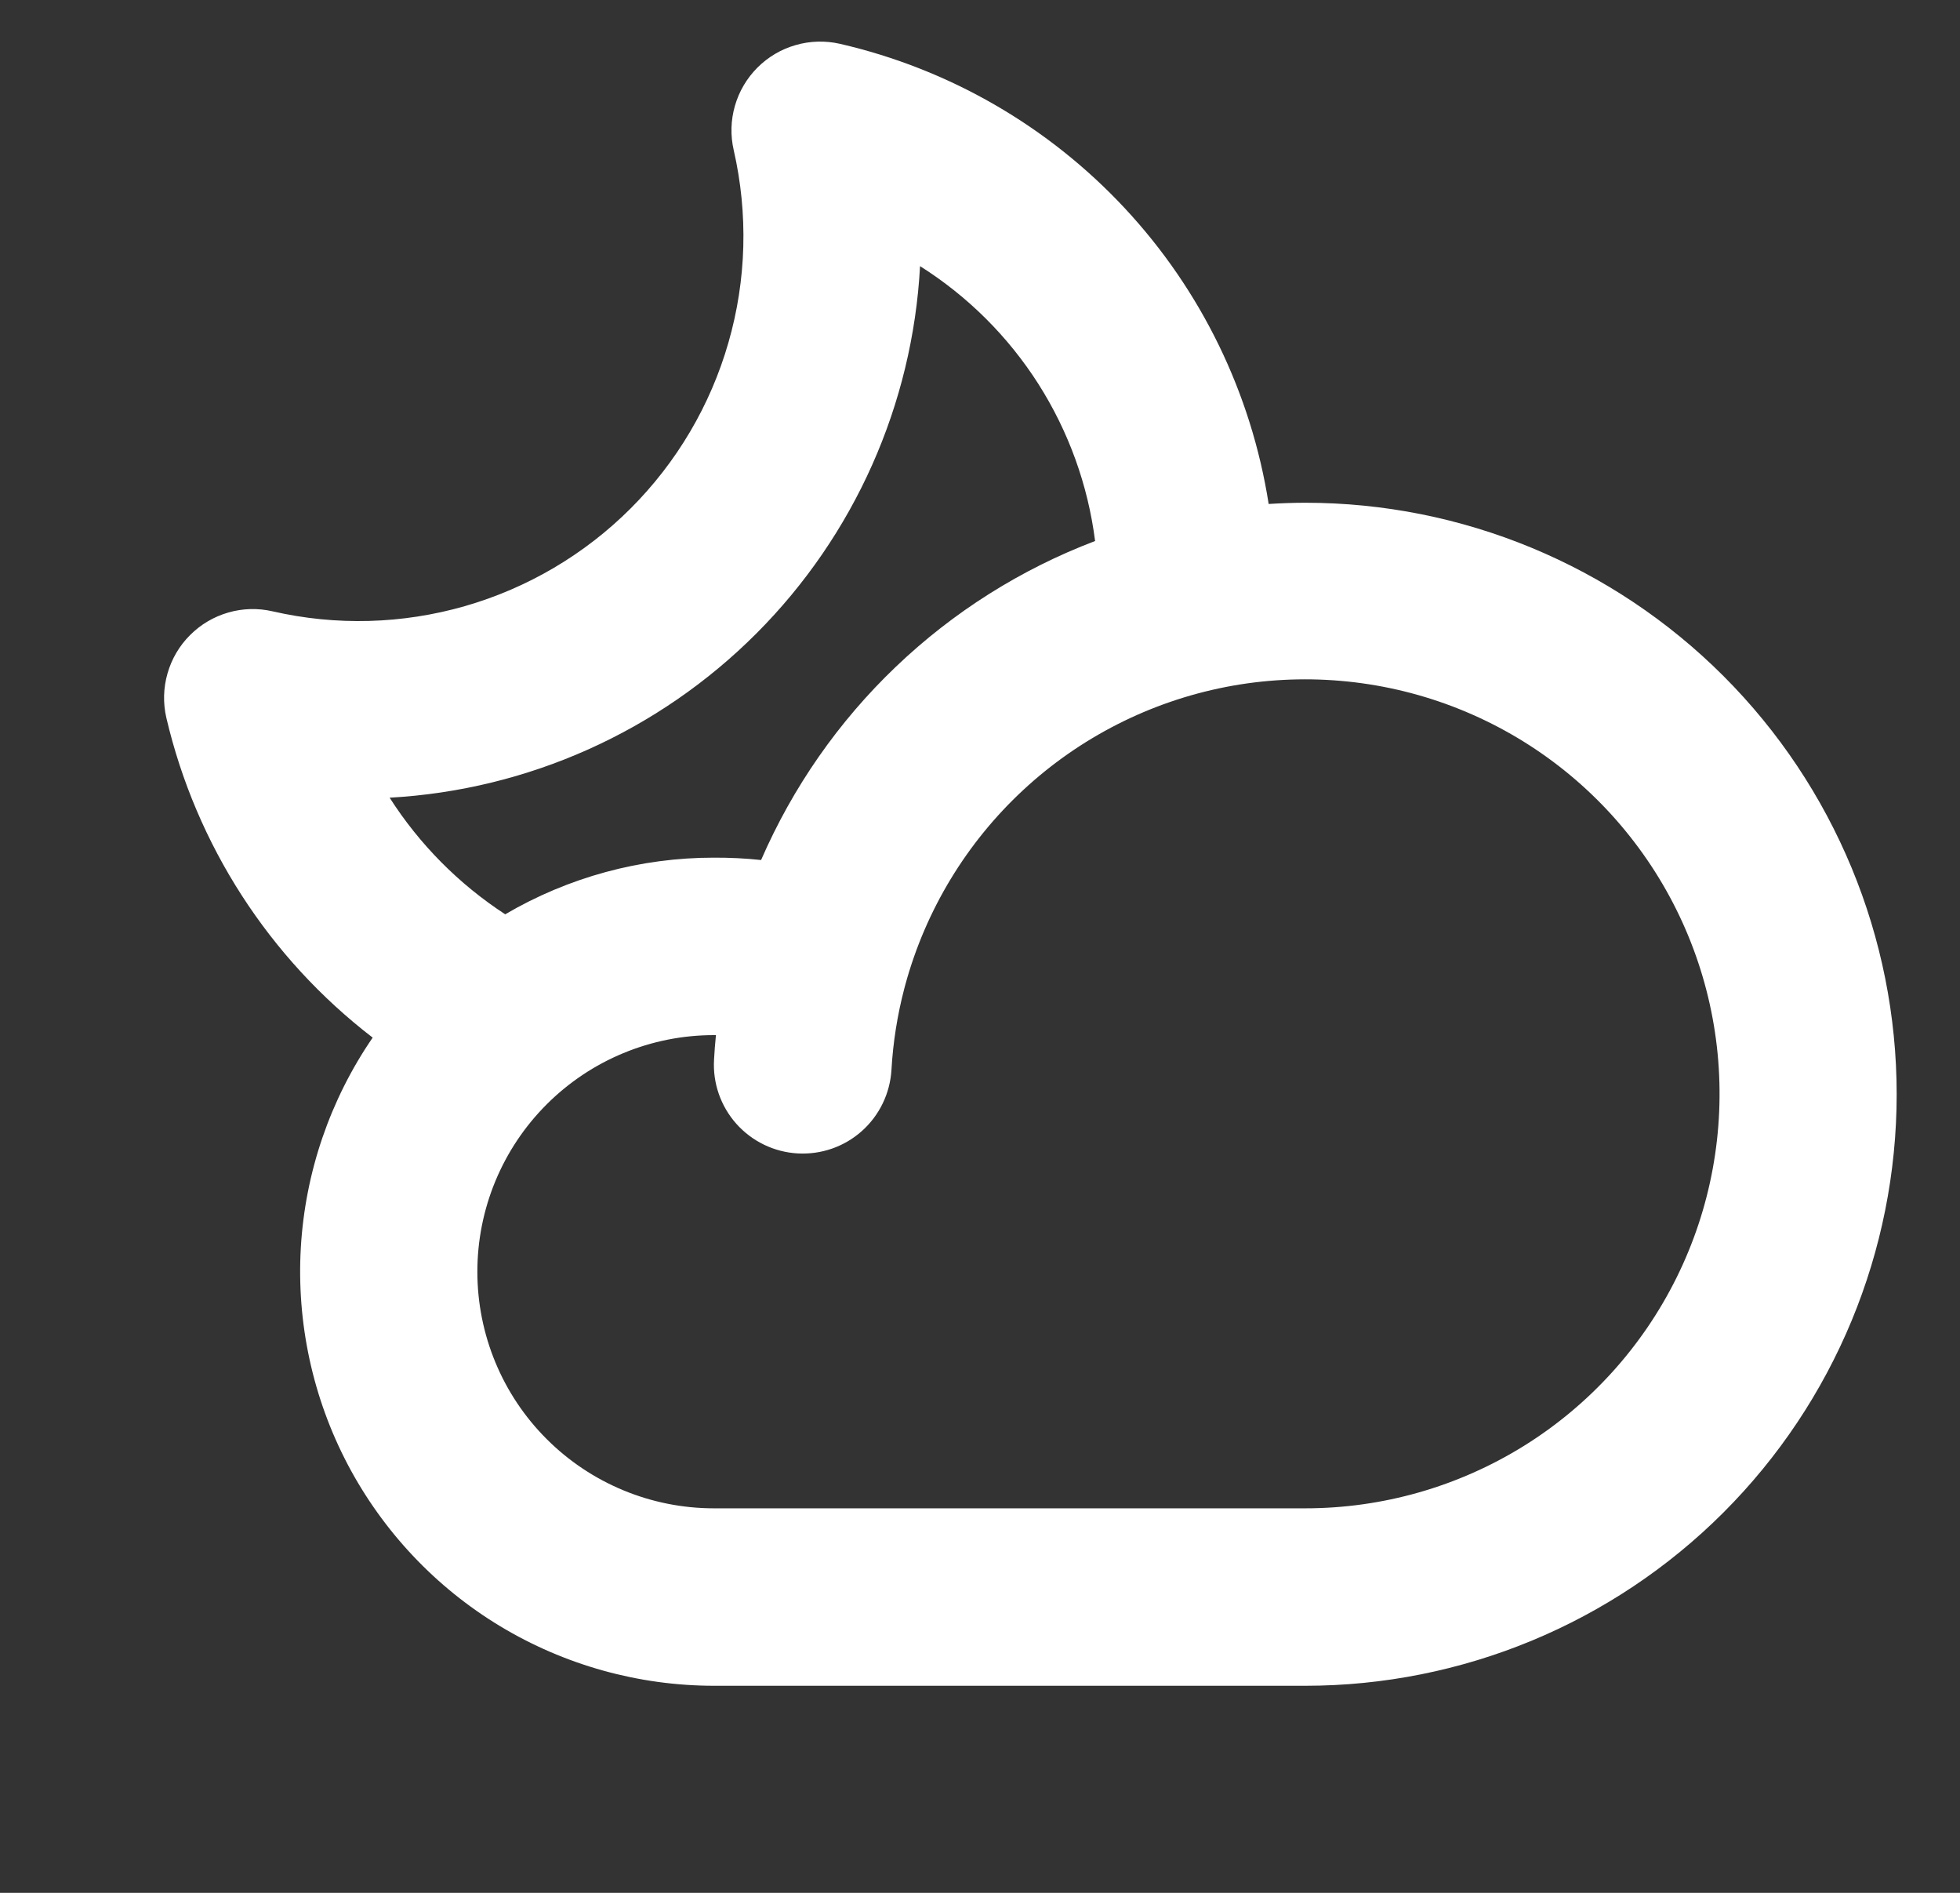 <svg width="29" height="28" viewBox="0 0 29 28" fill="none" xmlns="http://www.w3.org/2000/svg">
<rect x="0" y="0" width="29" height="28" fill="#333333" stroke="none"/>
<g clip-path="url(#clip0_1298_1641)">
<path d="M19.313 7.437C19.131 7.437 18.951 7.444 18.771 7.455C18.514 5.816 17.773 4.293 16.642 3.08C15.511 1.867 14.043 1.02 12.427 0.648C12.211 0.599 11.985 0.605 11.772 0.667C11.558 0.728 11.364 0.843 11.207 1C11.05 1.157 10.935 1.352 10.874 1.565C10.812 1.779 10.806 2.004 10.856 2.221C11.071 3.161 11.045 4.14 10.778 5.067C10.512 5.994 10.014 6.838 9.332 7.52C8.65 8.202 7.806 8.699 6.879 8.966C5.952 9.232 4.973 9.259 4.033 9.043C3.816 8.993 3.59 8.999 3.377 9.061C3.163 9.123 2.969 9.237 2.812 9.395C2.654 9.552 2.54 9.747 2.479 9.96C2.417 10.174 2.411 10.4 2.461 10.617C2.902 12.499 3.981 14.171 5.514 15.349C4.883 16.269 4.516 17.343 4.451 18.456C4.387 19.57 4.627 20.679 5.146 21.666C5.666 22.652 6.445 23.479 7.399 24.055C8.354 24.631 9.448 24.936 10.563 24.937H19.313C21.633 24.937 23.859 24.015 25.5 22.374C27.141 20.733 28.063 18.508 28.063 16.187C28.063 13.867 27.141 11.641 25.5 10C23.859 8.359 21.633 7.437 19.313 7.437ZM13.613 3.937C14.318 4.382 14.916 4.977 15.364 5.68C15.811 6.383 16.098 7.176 16.203 8.003C15.106 8.42 14.104 9.052 13.255 9.863C12.406 10.673 11.729 11.646 11.261 12.722C11.029 12.697 10.796 12.686 10.563 12.687C9.477 12.686 8.411 12.976 7.475 13.525C6.789 13.078 6.206 12.49 5.765 11.8C7.812 11.686 9.745 10.82 11.193 9.369C12.641 7.918 13.503 5.984 13.613 3.937ZM19.313 22.312H10.563C9.634 22.312 8.744 21.943 8.088 21.287C7.431 20.631 7.063 19.74 7.063 18.812C7.063 17.884 7.431 16.994 8.088 16.337C8.744 15.681 9.634 15.312 10.563 15.312H10.593C10.581 15.432 10.571 15.553 10.565 15.673C10.544 16.021 10.663 16.363 10.895 16.624C11.127 16.884 11.453 17.042 11.801 17.062C12.149 17.082 12.491 16.964 12.751 16.732C13.012 16.5 13.169 16.174 13.19 15.826C13.213 15.42 13.277 15.017 13.38 14.623L13.396 14.563C13.698 13.46 14.302 12.464 15.139 11.687C15.977 10.909 17.016 10.381 18.138 10.162C19.259 9.944 20.42 10.043 21.489 10.449C22.557 10.855 23.491 11.551 24.184 12.46C24.878 13.368 25.304 14.453 25.414 15.59C25.524 16.728 25.314 17.874 24.807 18.898C24.3 19.923 23.517 20.786 22.547 21.389C21.576 21.992 20.456 22.312 19.313 22.312Z" fill="white"/>
</g>
<defs>
<clipPath id="clip0_1298_1641">
<rect width="28" height="28" fill="white" transform="translate(0.5)"/>
</clipPath>
</defs>
</svg>
